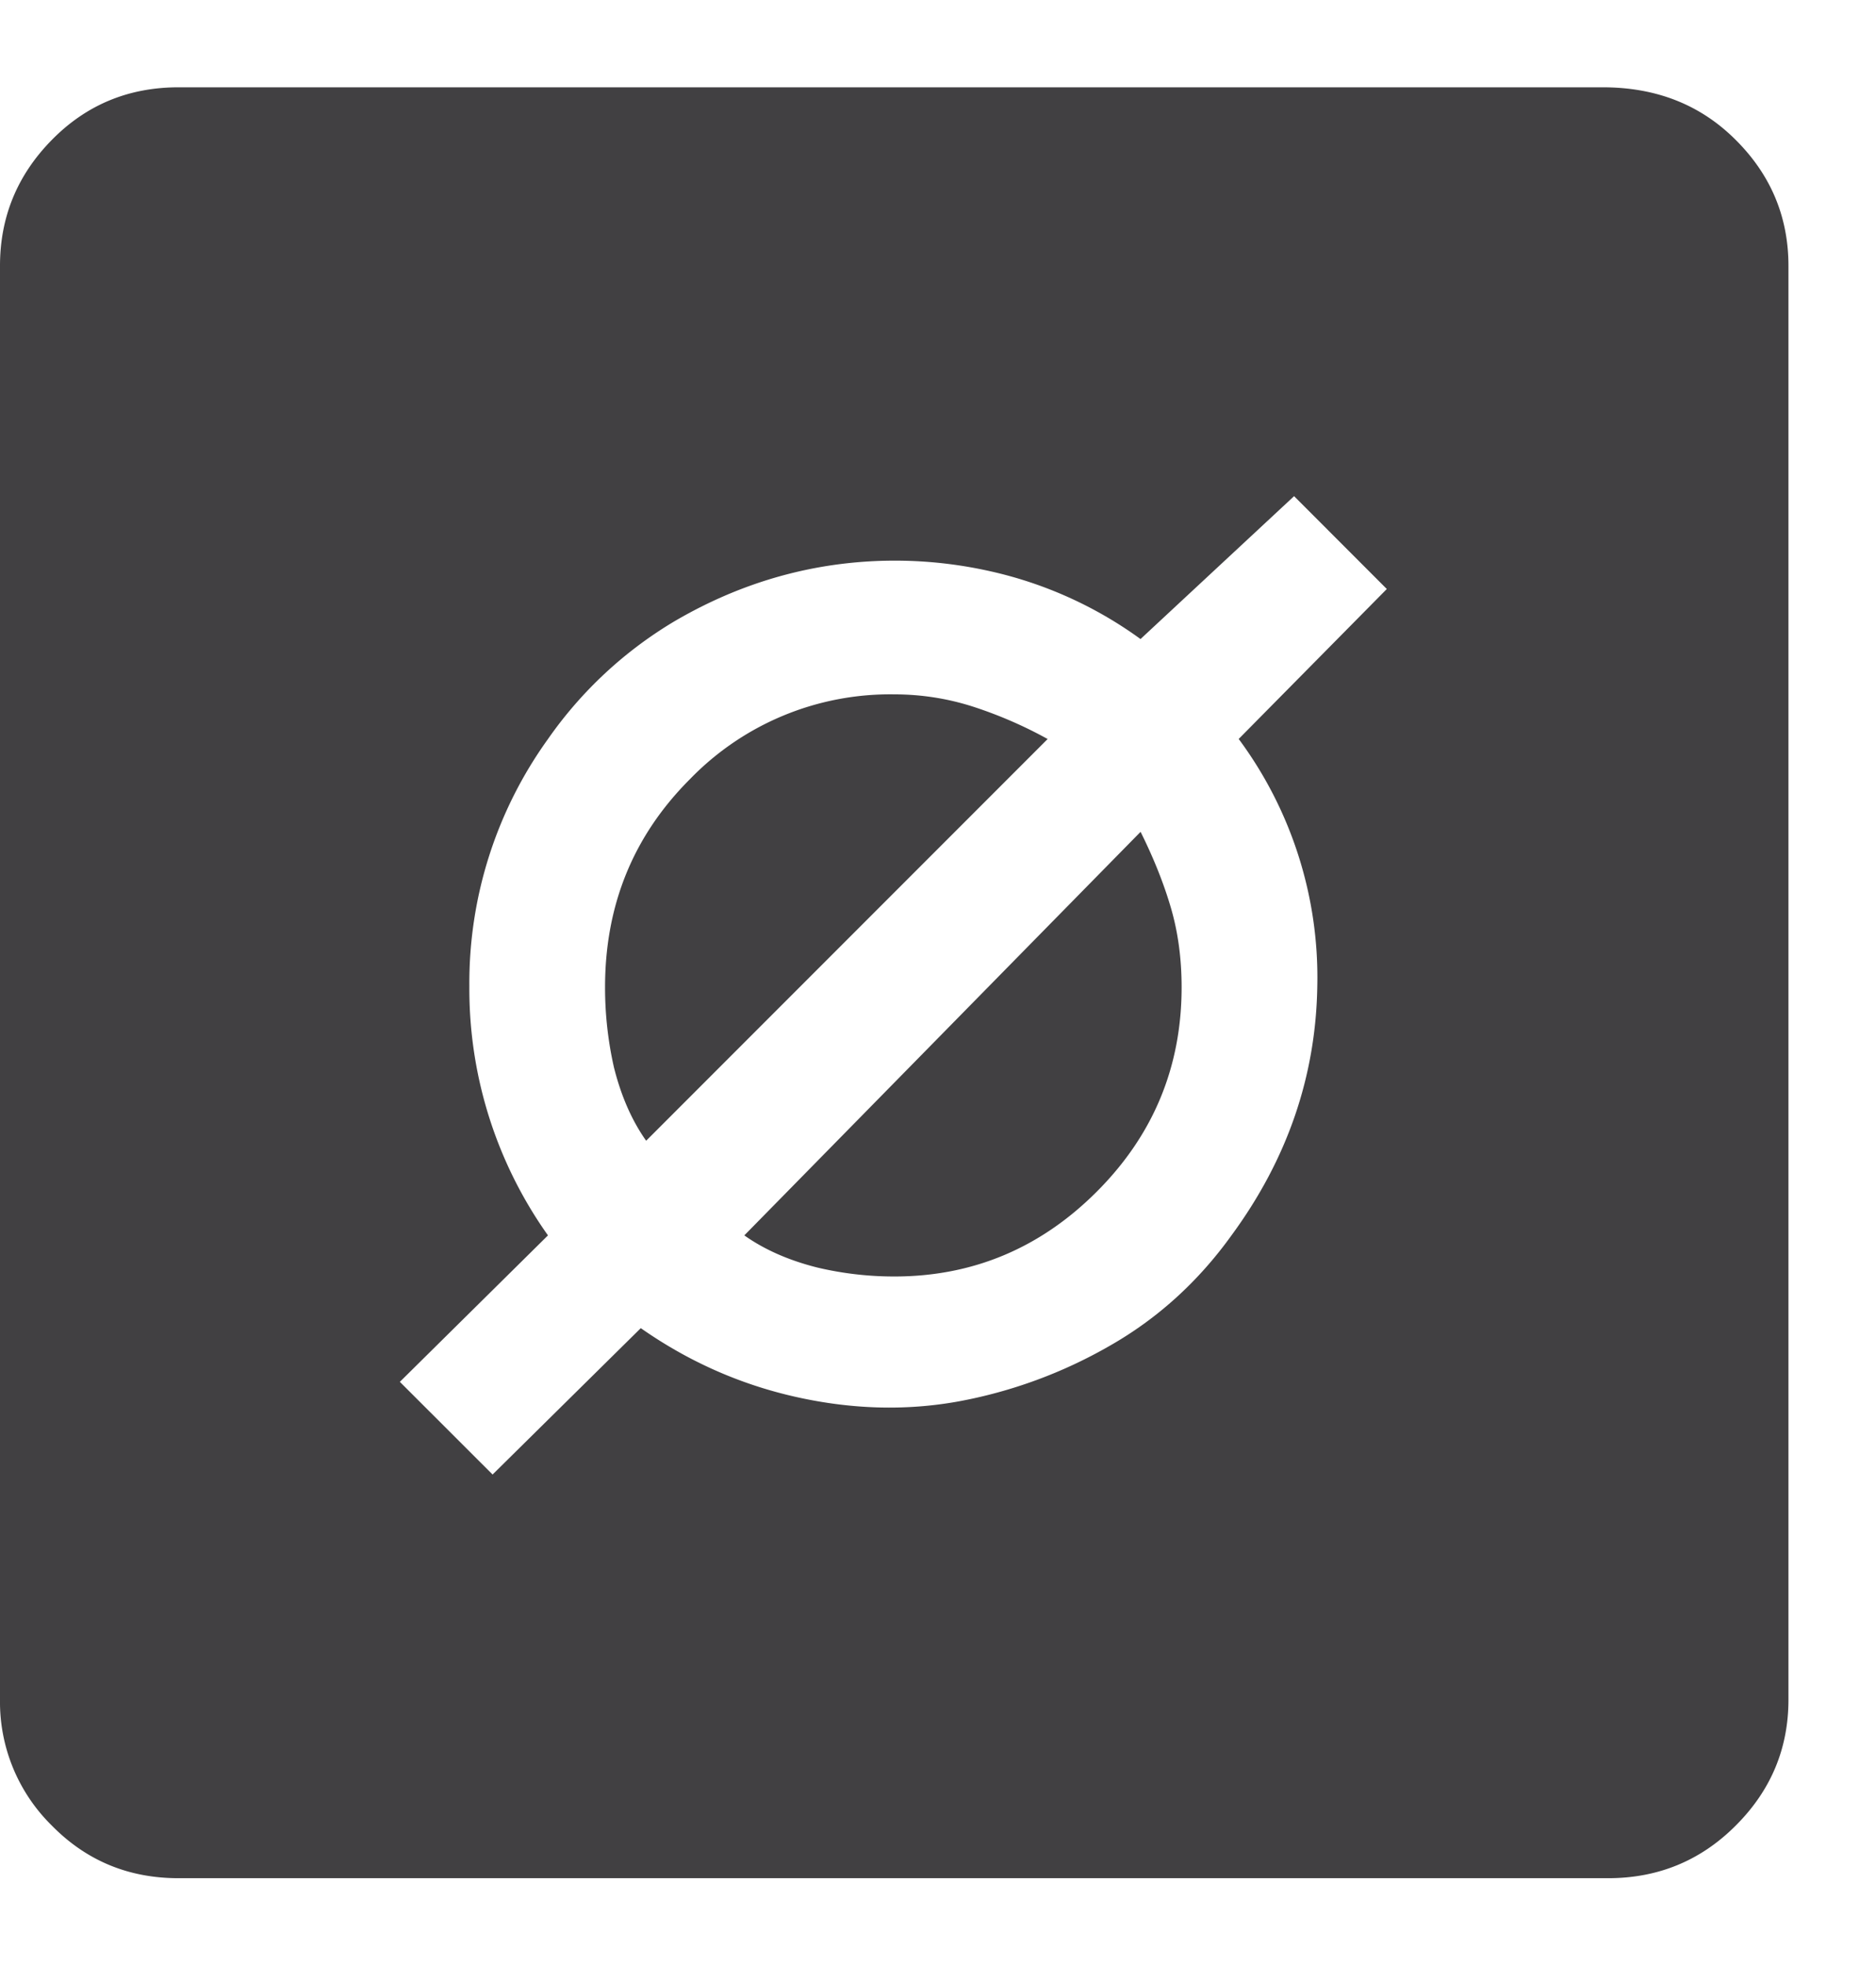 <svg xmlns="http://www.w3.org/2000/svg" width="21" height="22" viewBox="0 0 21 22">
    <path fill="#414042" fill-rule="evenodd" d="M20.02 19.019c0 .546-.196 1.016-.59 1.409-.392.393-.869.589-1.428.589H1.998c-.56 0-1.032-.196-1.419-.59A1.939 1.939 0 0 1 0 19.02V2.975c0-.546.193-1.016.58-1.409.386-.393.859-.589 1.418-.589h15.944c.6 0 1.096.196 1.489.59.393.392.589.862.589 1.408v16.044zm-6.154-10.75l1.658-1.678-1.038-1.039-1.719 1.599a4.541 4.541 0 0 0-1.688-.76 4.868 4.868 0 0 0-1.808-.06c-.6.094-1.172.3-1.719.62A4.59 4.59 0 0 0 6.134 8.27a4.67 4.67 0 0 0-.88 2.767 4.76 4.76 0 0 0 .88 2.787l-1.658 1.639L5.514 16.5l1.659-1.638c.533.373 1.112.63 1.738.77.626.14 1.232.156 1.818.05a5.331 5.331 0 0 0 1.689-.62c.539-.306.995-.72 1.368-1.239.626-.852.946-1.785.96-2.797a4.48 4.48 0 0 0-.88-2.757zm-2.138 0l-4.495 4.496c-.16-.226-.28-.5-.36-.819a4.044 4.044 0 0 1-.1-.899c0-.92.317-1.695.95-2.328a3.118 3.118 0 0 1 2.287-.949c.306 0 .603.047.89.14.285.093.562.213.828.36zm1.04 1.04c.146.293.259.576.339.849.08.273.12.57.12.889 0 .892-.317 1.655-.95 2.288-.632.632-1.388.949-2.267.949-.293 0-.58-.034-.86-.1-.319-.08-.592-.2-.818-.36l4.435-4.515z"/>
</svg>
